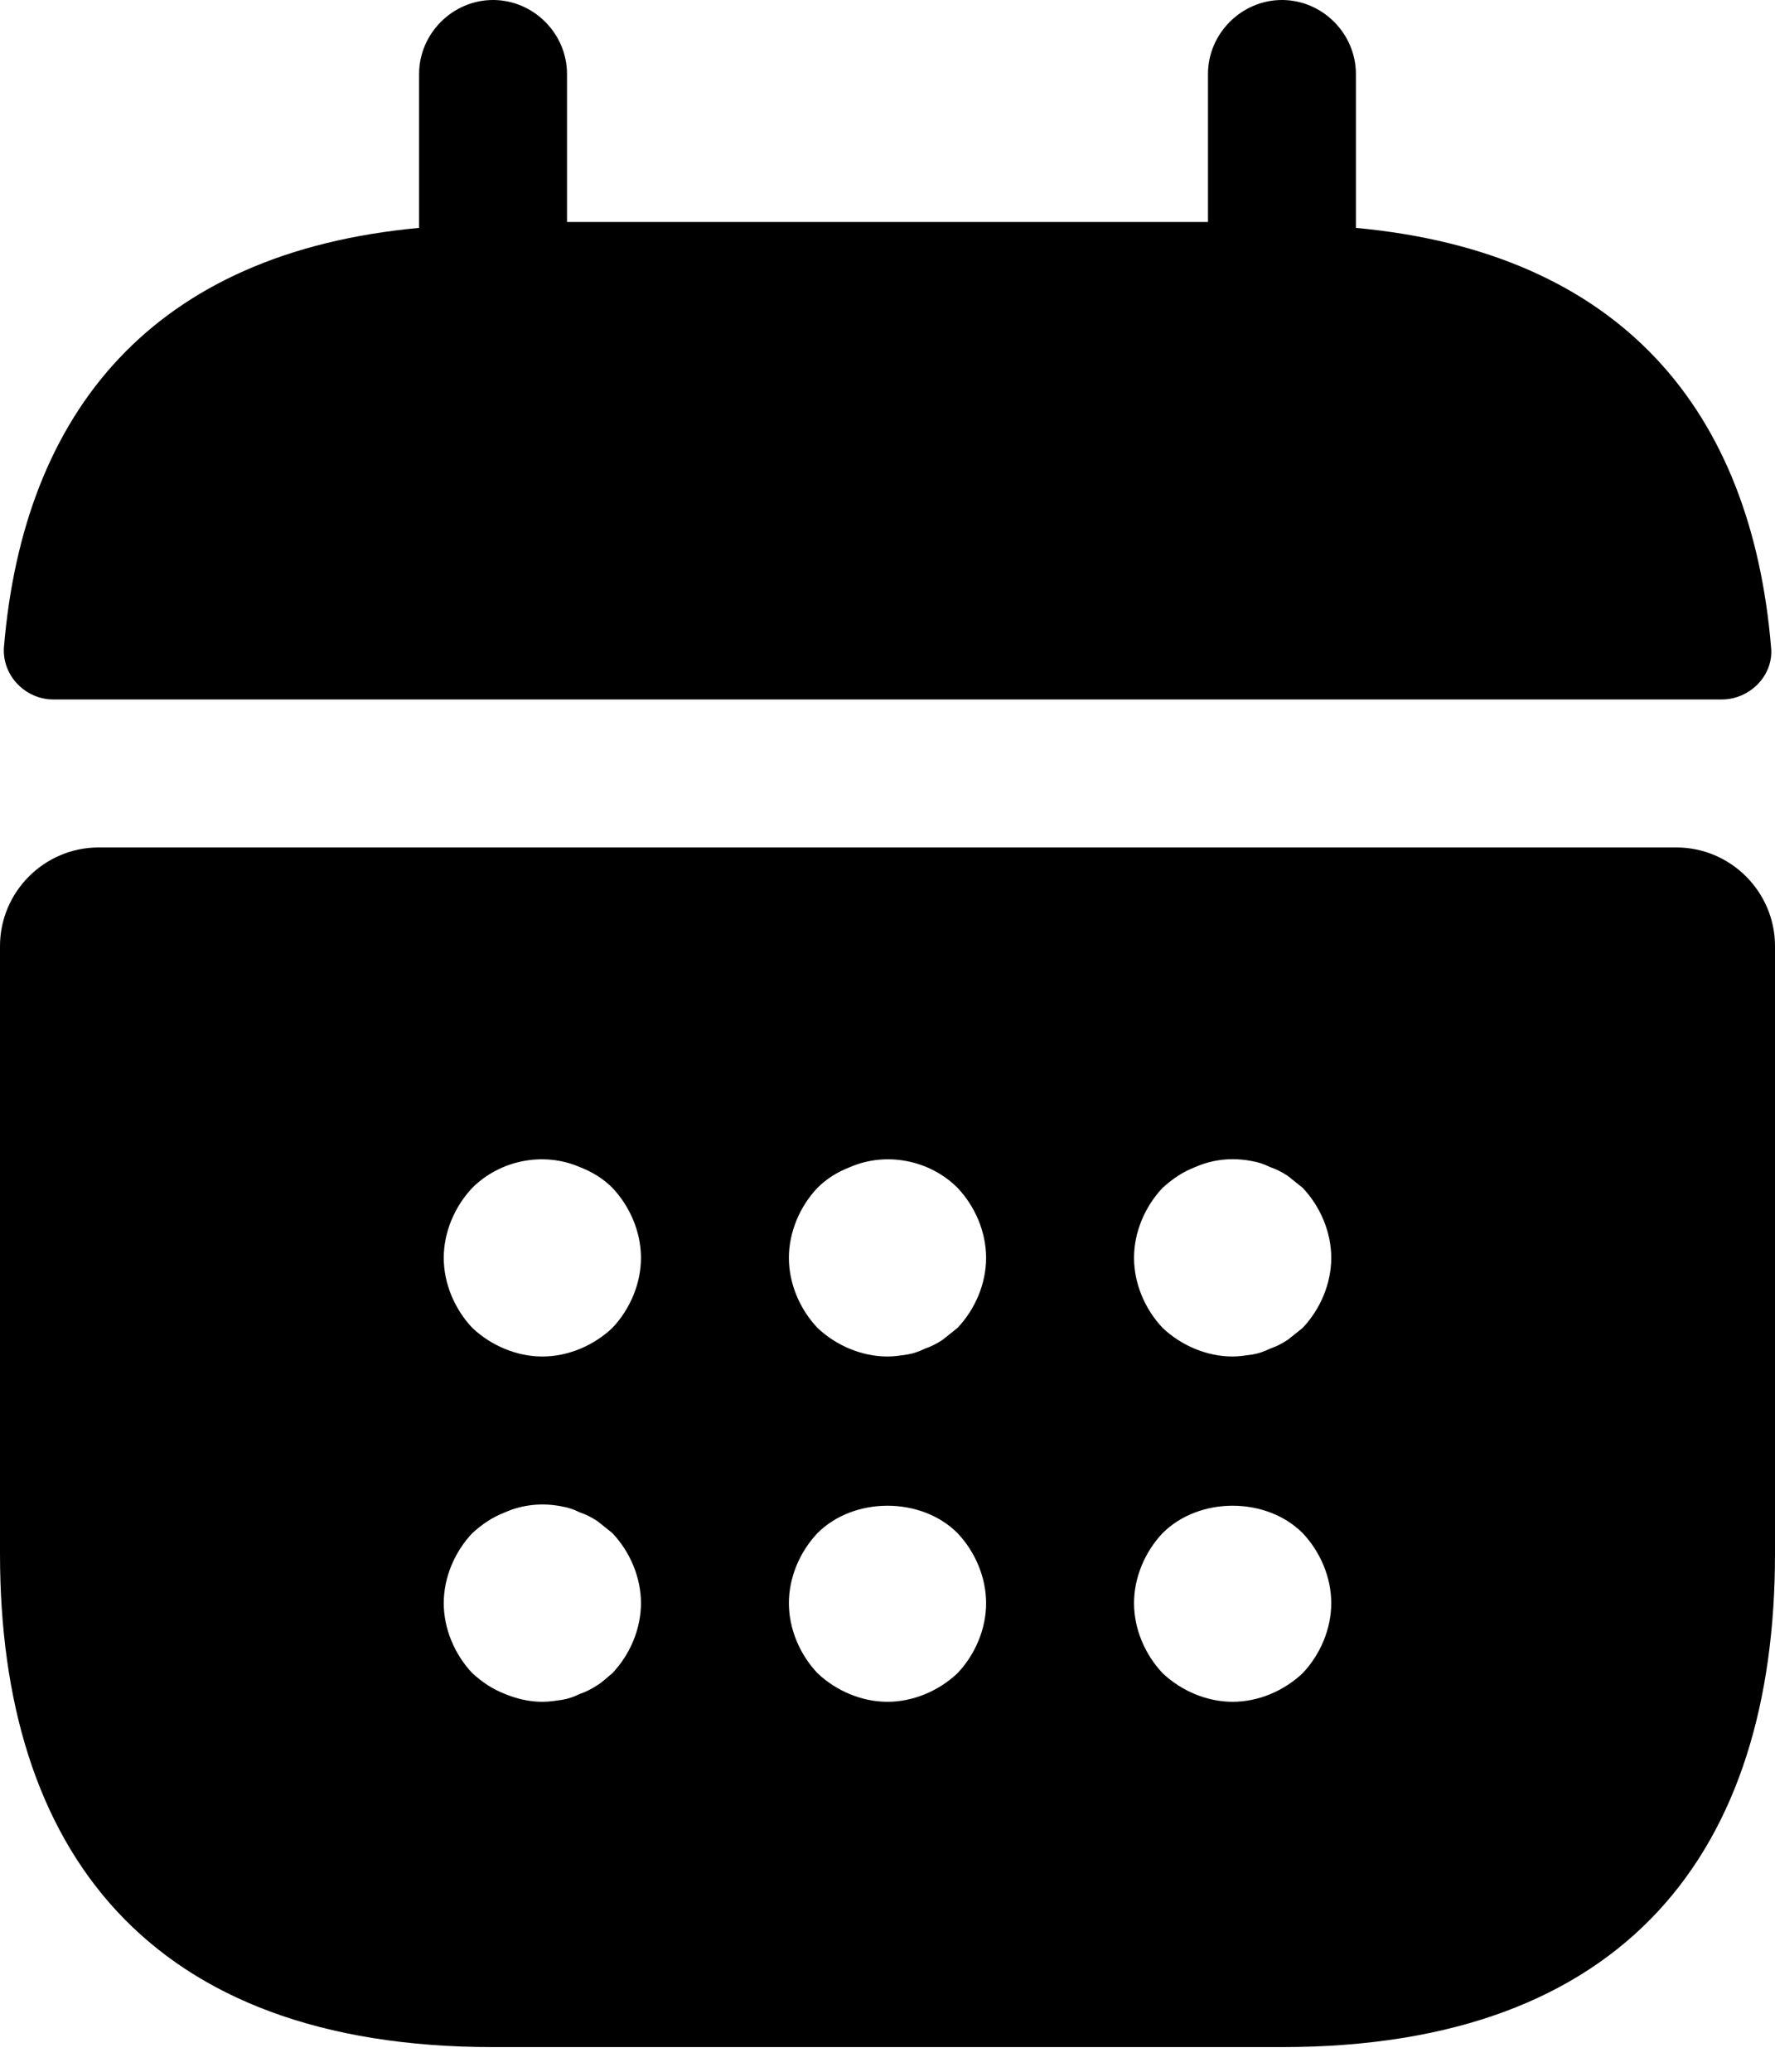 <svg width="18" height="21" viewBox="0 0 18 21" fill="none" xmlns="http://www.w3.org/2000/svg">
<path d="M13.75 2.31V0.75C13.75 0.34 13.41 0 13 0C12.59 0 12.25 0.34 12.25 0.75V2.25H5.75V0.75C5.75 0.34 5.41 0 5 0C4.59 0 4.25 0.34 4.25 0.75V2.31C1.55 2.56 0.24 4.17 0.04 6.56C0.02 6.85 0.26 7.09 0.54 7.09H17.46C17.75 7.09 17.99 6.84 17.96 6.56C17.76 4.17 16.45 2.56 13.75 2.31Z" fill="black"/>
<path d="M17 8.59H1C0.45 8.59 0 9.04 0 9.59V15.75C0 18.75 1.5 20.75 5 20.75H13C16.5 20.75 18 18.75 18 15.75V9.59C18 9.04 17.55 8.59 17 8.59ZM6.21 16.96C6.16 17 6.11 17.05 6.06 17.08C6 17.12 5.94 17.15 5.88 17.17C5.82 17.2 5.76 17.22 5.7 17.23C5.63 17.24 5.57 17.25 5.5 17.25C5.37 17.25 5.24 17.22 5.12 17.17C4.99 17.12 4.89 17.05 4.79 16.96C4.61 16.77 4.5 16.51 4.5 16.25C4.5 15.99 4.61 15.73 4.79 15.54C4.89 15.45 4.99 15.38 5.12 15.33C5.3 15.25 5.5 15.23 5.7 15.27C5.76 15.28 5.82 15.3 5.88 15.33C5.94 15.35 6 15.38 6.06 15.42C6.11 15.46 6.16 15.5 6.21 15.54C6.39 15.73 6.5 15.99 6.5 16.25C6.5 16.51 6.39 16.77 6.21 16.96ZM6.21 13.46C6.02 13.64 5.76 13.75 5.5 13.75C5.24 13.75 4.98 13.64 4.79 13.46C4.61 13.27 4.5 13.01 4.5 12.75C4.5 12.49 4.61 12.23 4.79 12.04C5.07 11.76 5.51 11.67 5.88 11.83C6.01 11.88 6.12 11.95 6.21 12.04C6.39 12.23 6.5 12.49 6.5 12.75C6.5 13.01 6.39 13.27 6.21 13.46ZM9.71 16.96C9.52 17.14 9.26 17.25 9 17.25C8.74 17.25 8.48 17.14 8.29 16.96C8.11 16.77 8 16.51 8 16.25C8 15.99 8.11 15.73 8.29 15.54C8.66 15.17 9.34 15.17 9.71 15.54C9.89 15.73 10 15.99 10 16.25C10 16.51 9.89 16.77 9.71 16.96ZM9.71 13.46C9.66 13.5 9.61 13.54 9.56 13.58C9.5 13.62 9.44 13.65 9.38 13.67C9.32 13.7 9.26 13.72 9.2 13.73C9.13 13.74 9.07 13.75 9 13.75C8.74 13.75 8.48 13.64 8.29 13.46C8.11 13.27 8 13.01 8 12.75C8 12.49 8.11 12.23 8.29 12.04C8.38 11.95 8.49 11.88 8.62 11.83C8.99 11.67 9.43 11.76 9.71 12.04C9.89 12.23 10 12.49 10 12.75C10 13.01 9.89 13.27 9.71 13.46ZM13.21 16.96C13.02 17.14 12.76 17.25 12.5 17.25C12.24 17.25 11.98 17.14 11.79 16.96C11.61 16.77 11.5 16.51 11.5 16.25C11.5 15.99 11.61 15.73 11.79 15.54C12.16 15.17 12.84 15.17 13.21 15.54C13.39 15.73 13.5 15.99 13.5 16.25C13.5 16.51 13.39 16.77 13.21 16.96ZM13.21 13.46C13.16 13.5 13.11 13.54 13.06 13.58C13 13.62 12.94 13.65 12.88 13.67C12.82 13.7 12.76 13.72 12.7 13.73C12.63 13.74 12.56 13.75 12.5 13.75C12.24 13.75 11.98 13.64 11.79 13.46C11.61 13.27 11.5 13.01 11.5 12.75C11.5 12.49 11.61 12.23 11.79 12.04C11.89 11.95 11.99 11.88 12.12 11.83C12.3 11.75 12.5 11.73 12.7 11.77C12.76 11.78 12.82 11.8 12.88 11.83C12.94 11.85 13 11.88 13.06 11.92C13.11 11.96 13.16 12 13.21 12.04C13.39 12.23 13.5 12.49 13.5 12.75C13.5 13.01 13.39 13.27 13.21 13.46Z" fill="black"/>
</svg>
